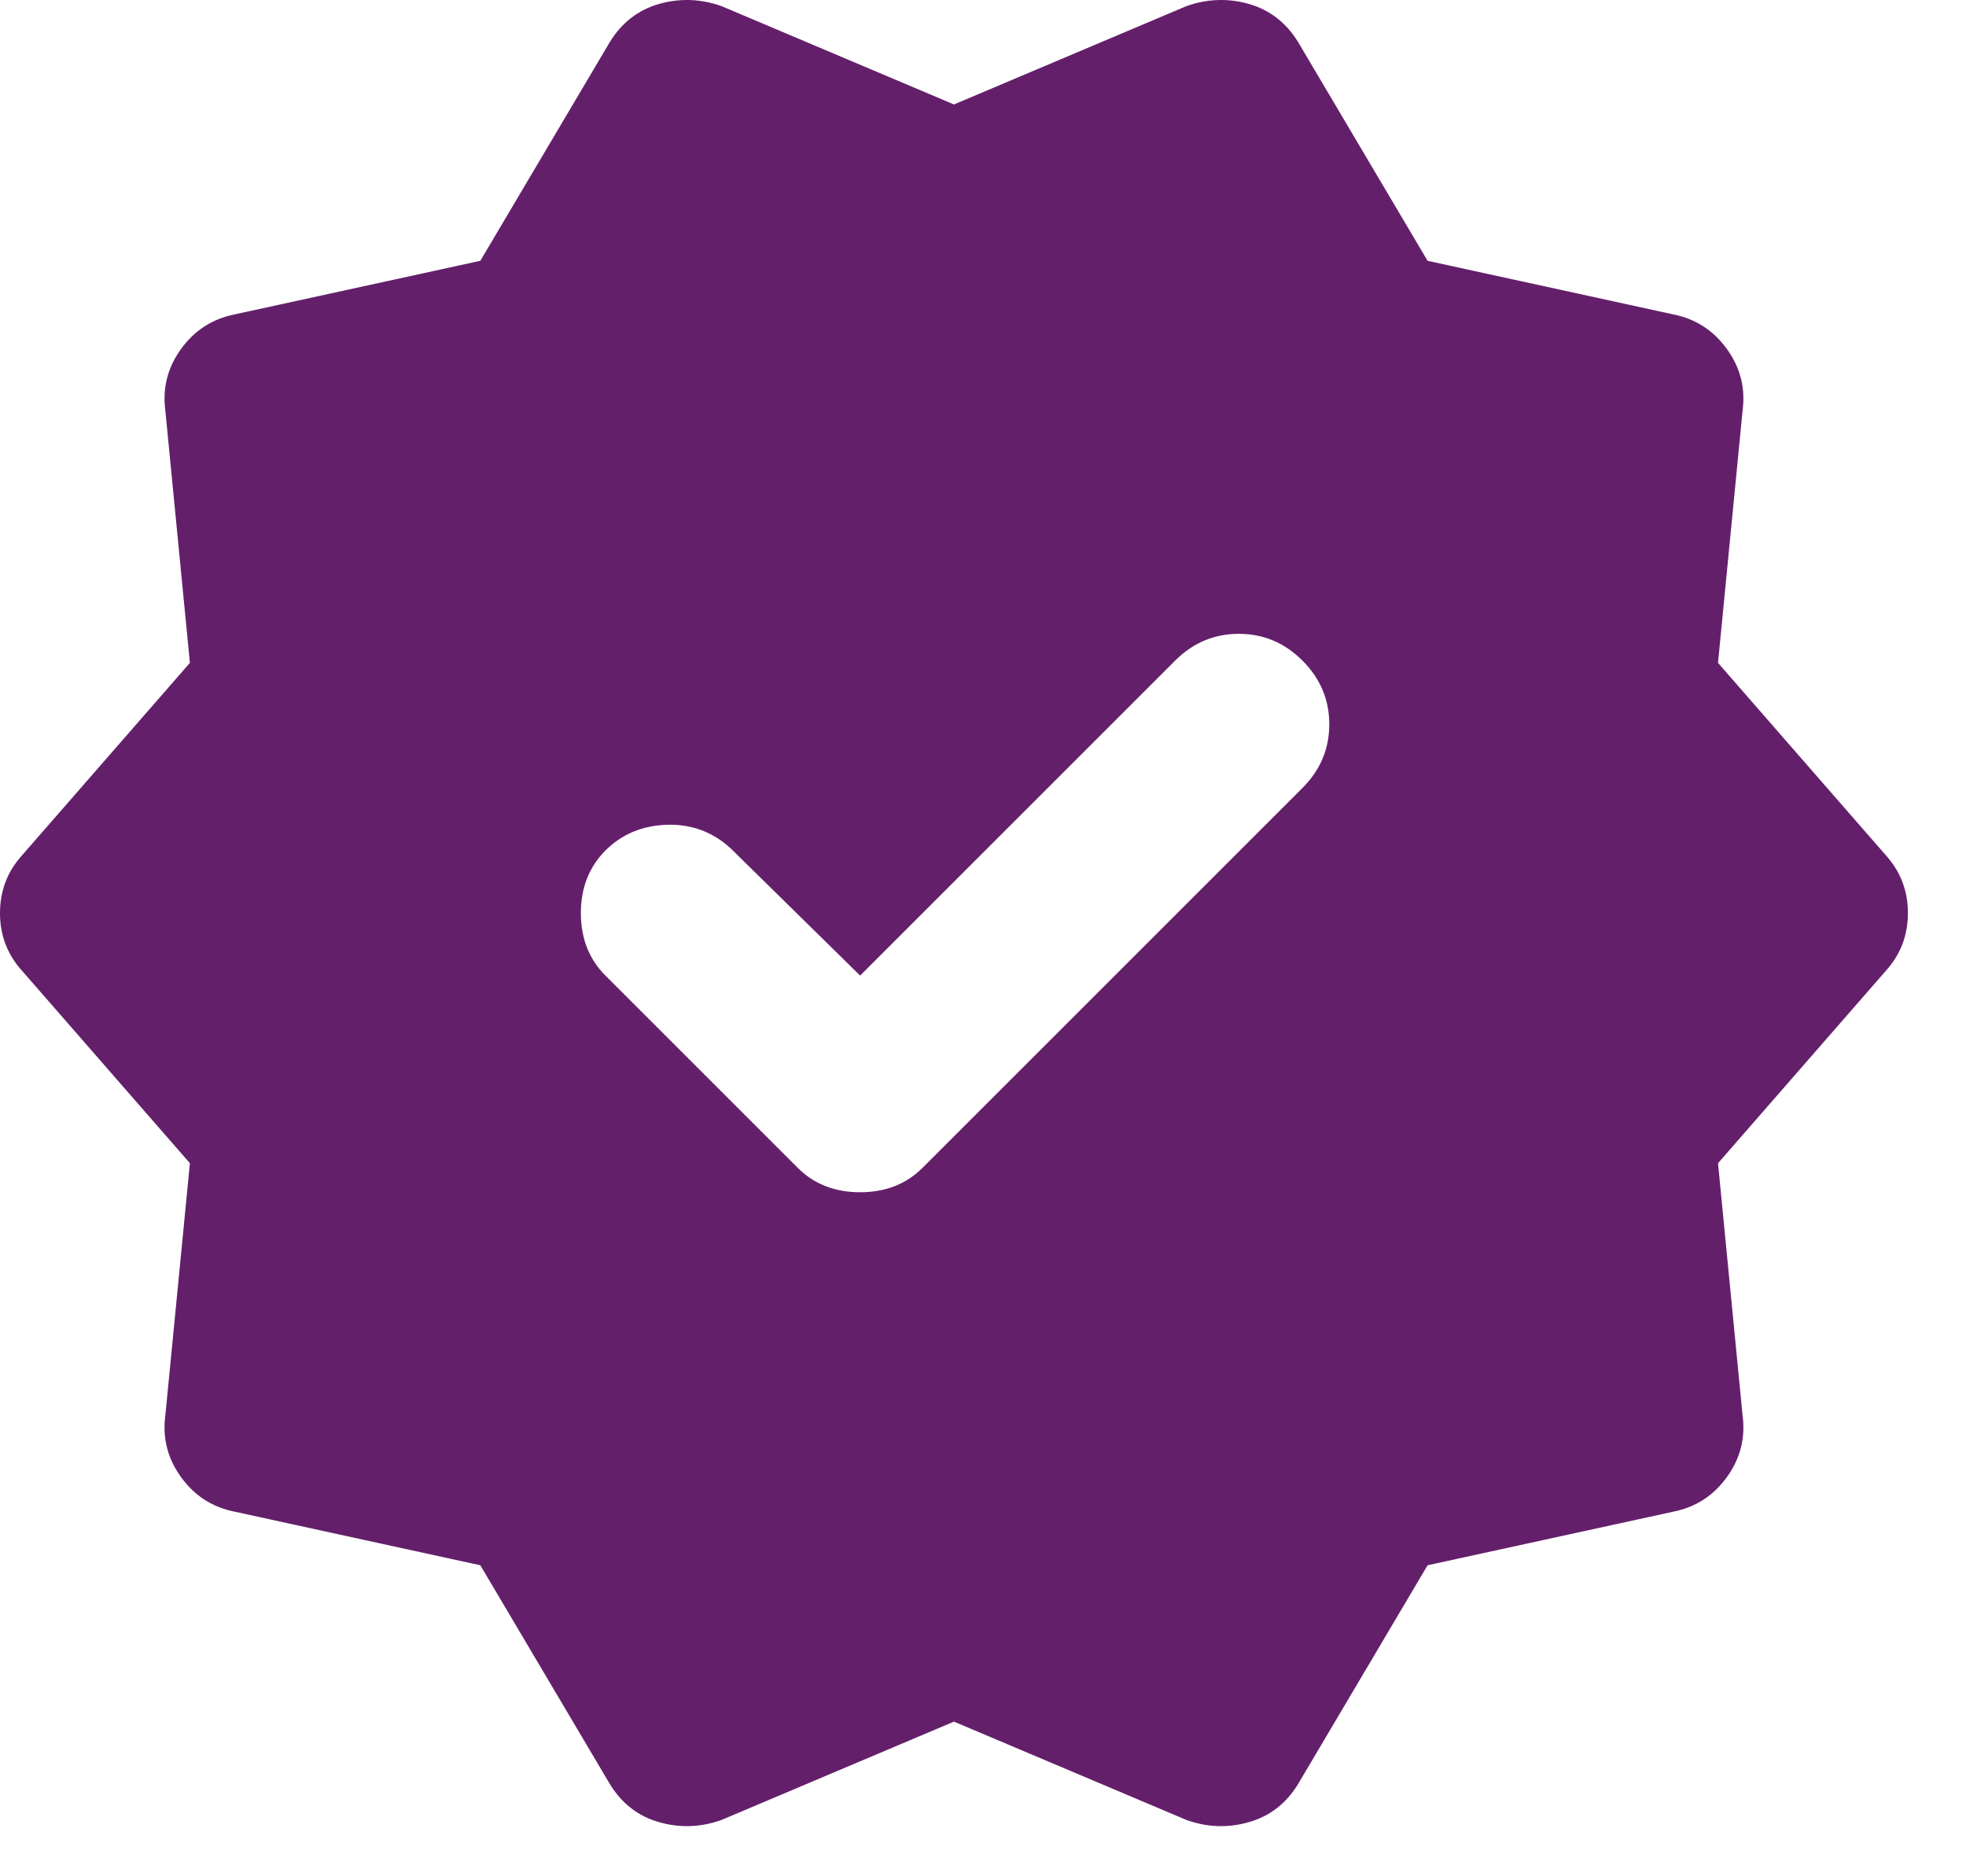 <svg width="22" height="21" viewBox="0 0 22 21" fill="none" xmlns="http://www.w3.org/2000/svg">
<path d="M5.375 17.519L2.625 16.919C2.375 16.869 2.175 16.74 2.025 16.531C1.875 16.323 1.817 16.094 1.85 15.844L2.125 13.019L0.25 10.869C0.083 10.686 0 10.469 0 10.219C0 9.969 0.083 9.753 0.25 9.569L2.125 7.419L1.85 4.594C1.817 4.344 1.875 4.115 2.025 3.907C2.175 3.699 2.375 3.569 2.625 3.519L5.375 2.919L6.825 0.469C6.958 0.253 7.142 0.111 7.375 0.044C7.608 -0.022 7.842 -0.014 8.075 0.069L10.675 1.169L13.275 0.069C13.508 -0.014 13.742 -0.022 13.975 0.044C14.208 0.111 14.392 0.253 14.525 0.469L15.975 2.919L18.725 3.519C18.975 3.569 19.175 3.699 19.325 3.907C19.475 4.115 19.533 4.344 19.5 4.594L19.225 7.419L21.1 9.569C21.267 9.753 21.35 9.969 21.35 10.219C21.35 10.469 21.267 10.686 21.1 10.869L19.225 13.019L19.5 15.844C19.533 16.094 19.475 16.323 19.325 16.531C19.175 16.74 18.975 16.869 18.725 16.919L15.975 17.519L14.525 19.969C14.392 20.186 14.208 20.328 13.975 20.394C13.742 20.461 13.508 20.453 13.275 20.369L10.675 19.269L8.075 20.369C7.842 20.453 7.608 20.461 7.375 20.394C7.142 20.328 6.958 20.186 6.825 19.969L5.375 17.519ZM8.925 13.069C9.108 13.253 9.342 13.344 9.625 13.344C9.908 13.344 10.142 13.253 10.325 13.069L14.575 8.819C14.775 8.619 14.875 8.382 14.875 8.106C14.875 7.832 14.775 7.594 14.575 7.394C14.375 7.194 14.138 7.094 13.863 7.094C13.588 7.094 13.35 7.194 13.15 7.394L9.625 10.919L8.175 9.494C7.975 9.311 7.738 9.223 7.463 9.231C7.188 9.24 6.958 9.336 6.775 9.519C6.592 9.703 6.5 9.936 6.5 10.219C6.5 10.503 6.592 10.736 6.775 10.919L8.925 13.069Z" fill="#641F6B"/>
</svg>
